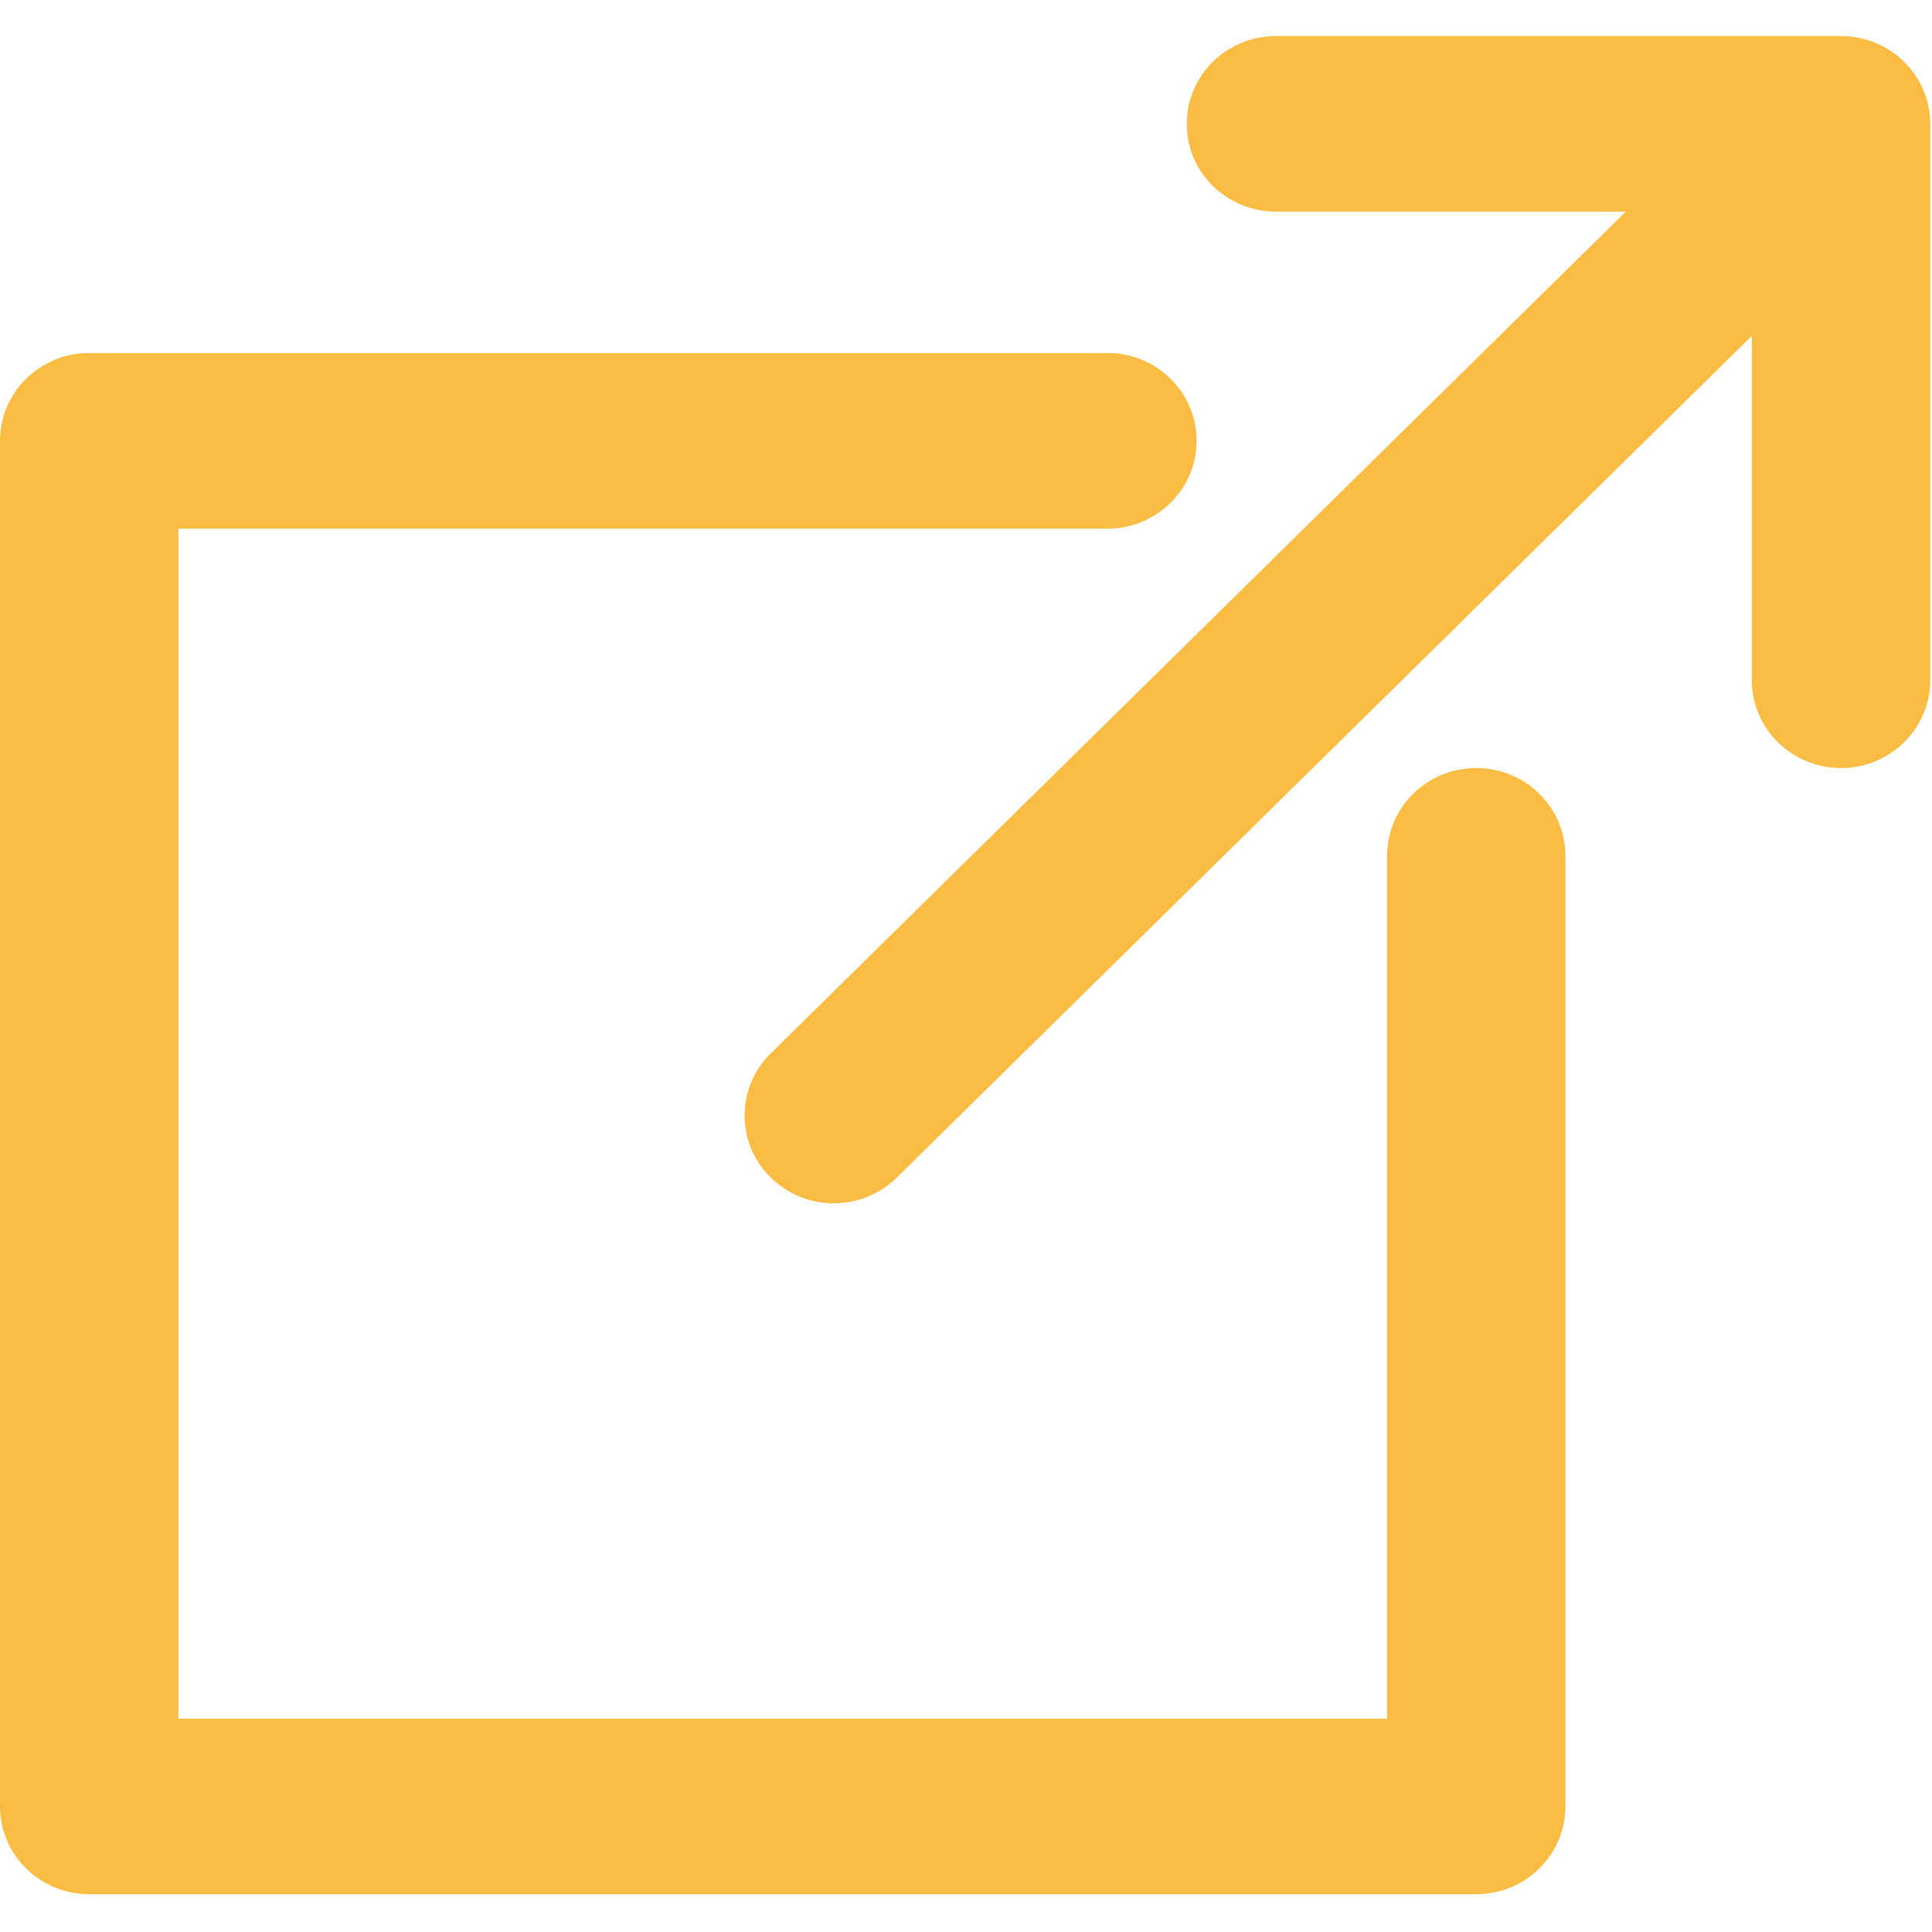 <?xml version="1.0" encoding="UTF-8"?>
<svg width="28px" height="28px" viewBox="0 0 28 28" version="1.1" xmlns="http://www.w3.org/2000/svg" xmlns:xlink="http://www.w3.org/1999/xlink">
    <title>external</title>
    <g id="Page-1" stroke="none" stroke-width="1" fill="none" fill-rule="evenodd">
        <g id="external" fill="#FBBC43" fill-rule="nonzero">
            <path d="M26.682,0.523 L18.491,0.523 C17.777,0.523 17.199,1.092 17.199,1.795 C17.199,2.498 17.777,3.067 18.491,3.067 L23.562,3.067 L11.17,15.267 C10.665,15.764 10.665,16.569 11.17,17.066 C11.422,17.314 11.753,17.439 12.084,17.439 C12.414,17.439 12.745,17.314 12.997,17.066 L25.389,4.867 L25.389,9.858 C25.389,10.561 25.968,11.131 26.682,11.131 C27.395,11.131 27.974,10.561 27.974,9.858 L27.974,1.795 C27.974,1.092 27.395,0.523 26.682,0.523 Z" id="Path"></path>
            <path d="M21.395,11.131 C20.681,11.131 20.103,11.7 20.103,12.403 L20.103,24.907 L2.585,24.907 L2.585,7.661 L16.05,7.661 C16.764,7.661 17.342,7.091 17.342,6.389 C17.342,5.686 16.764,5.116 16.05,5.116 L1.292,5.116 C0.579,5.116 0,5.686 0,6.389 L0,26.179 C0,26.882 0.579,27.452 1.292,27.452 L21.395,27.452 C22.109,27.452 22.687,26.882 22.687,26.179 L22.687,12.403 C22.687,11.7 22.109,11.131 21.395,11.131 Z" id="Path"></path>
        </g>
    </g>
</svg>